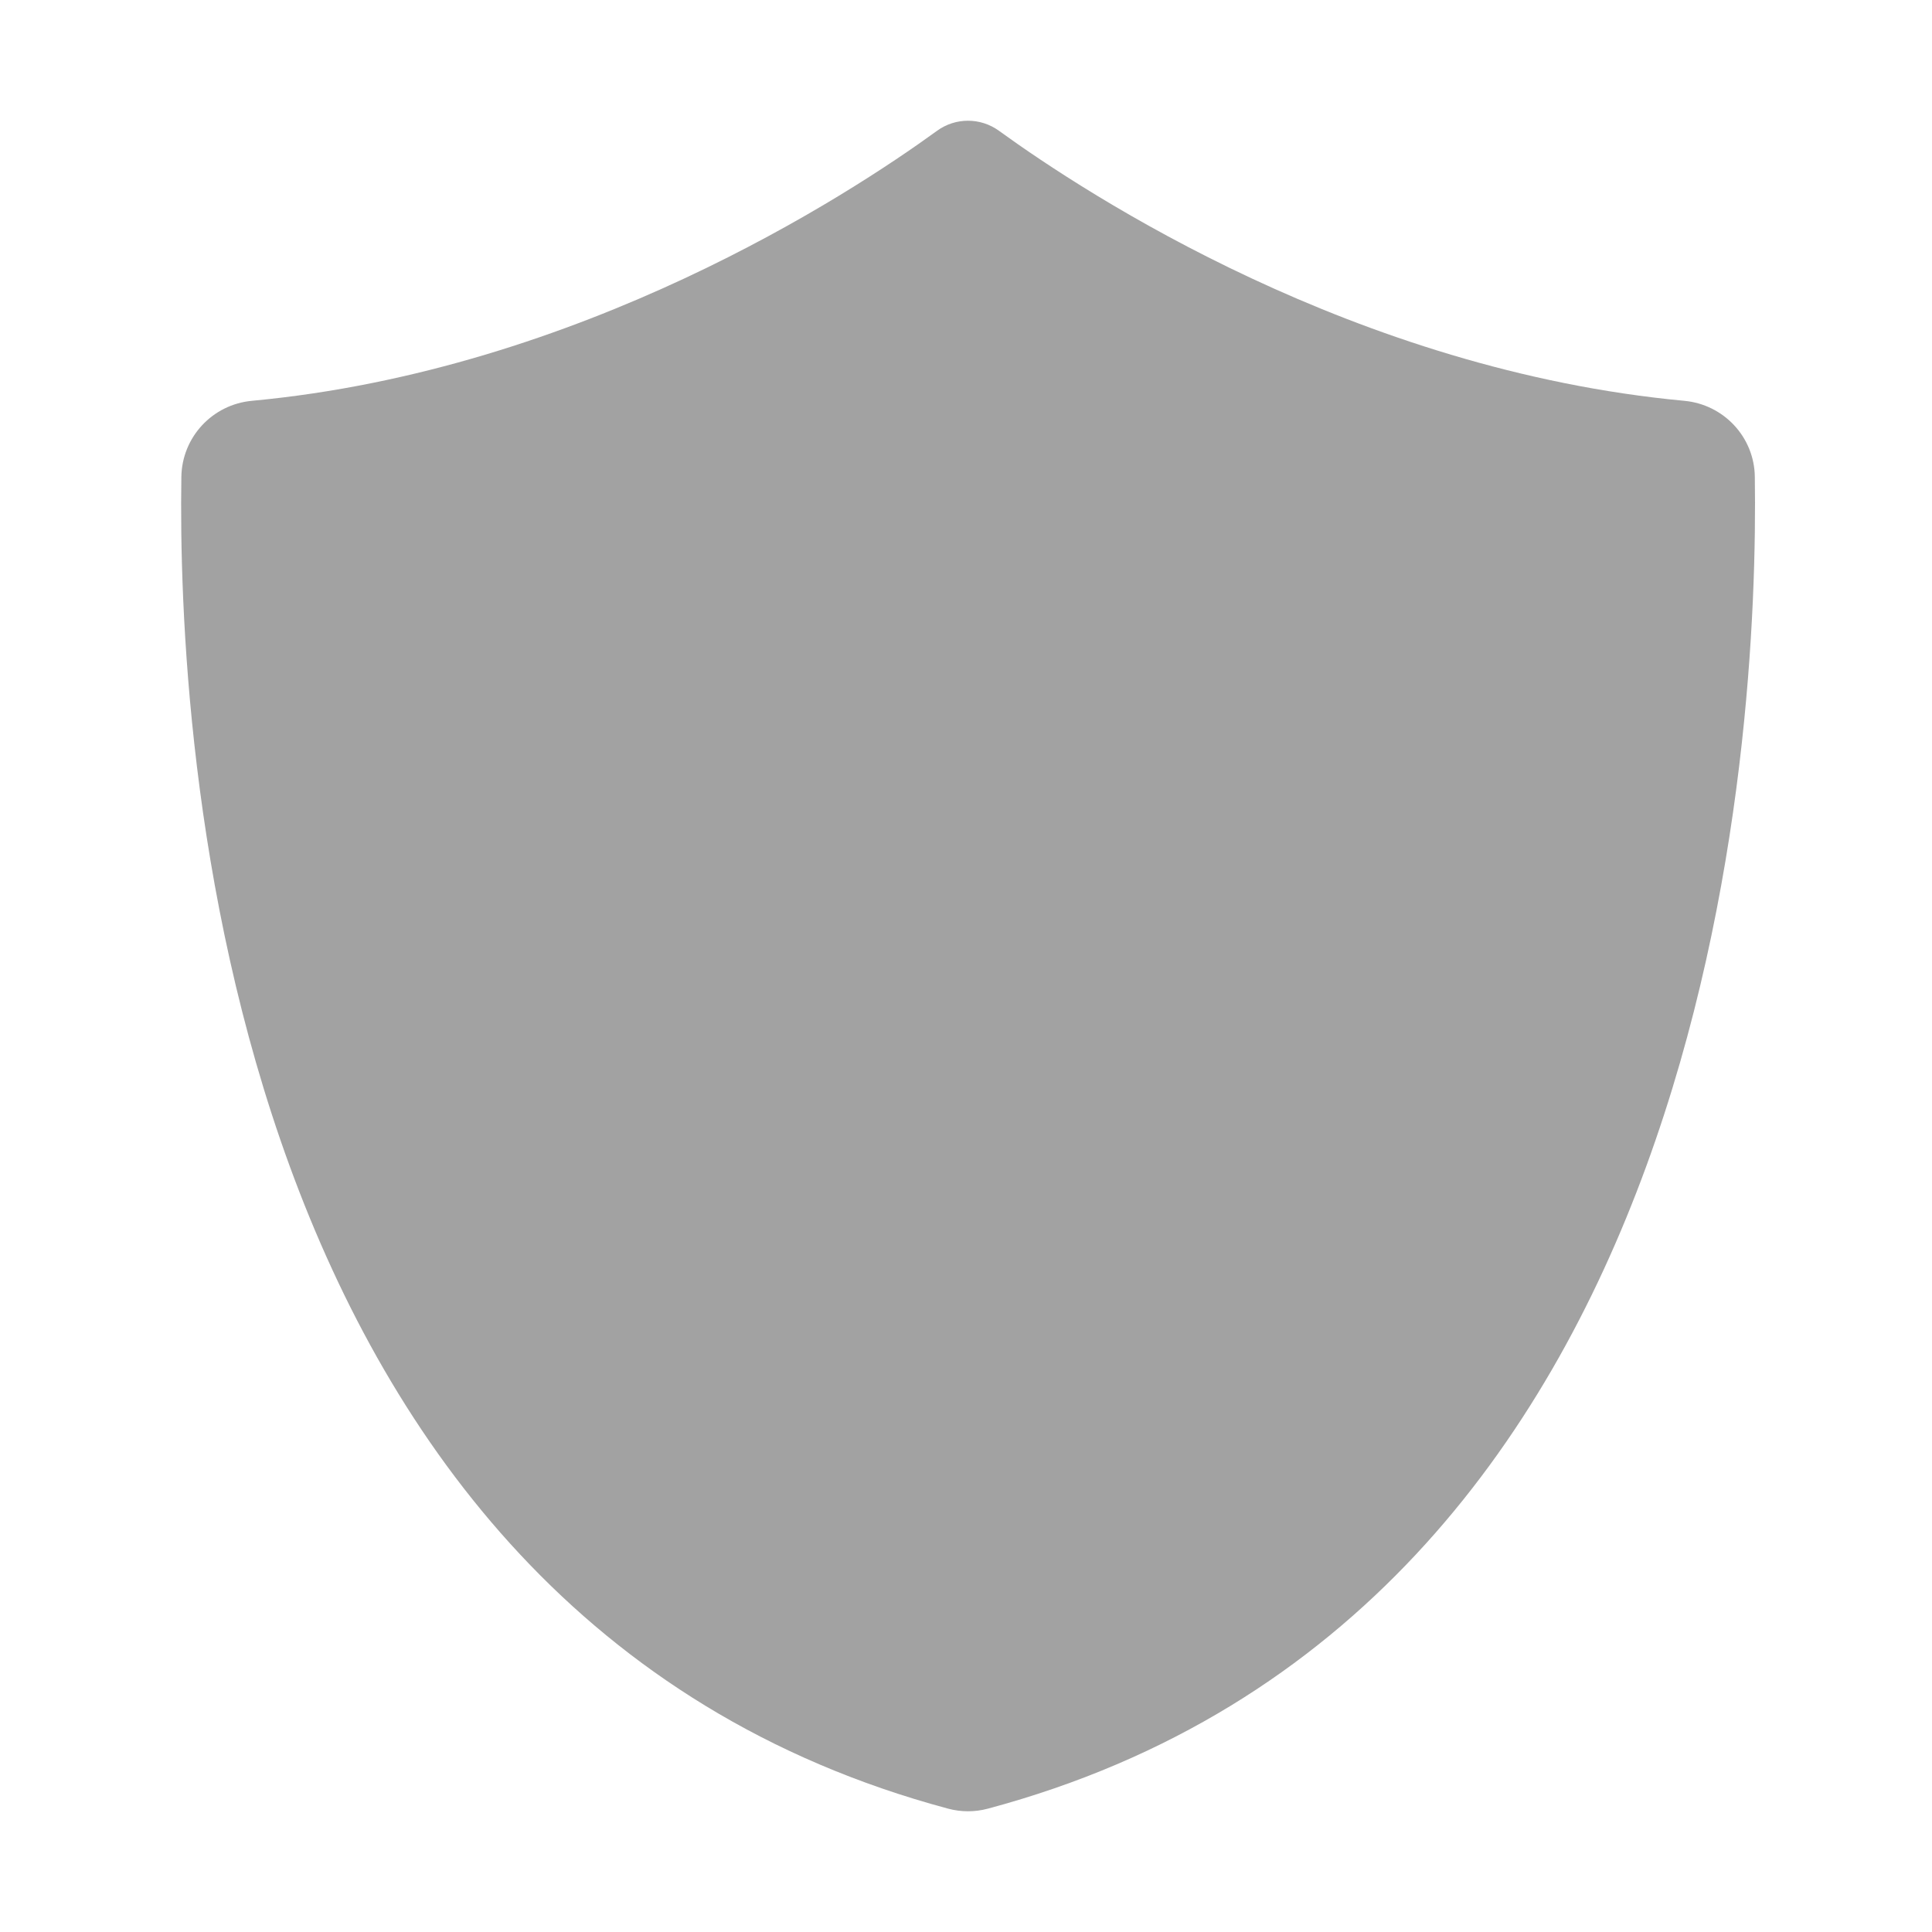 <svg width="24" height="24" viewBox="0 0 24 24" fill="none" xmlns="http://www.w3.org/2000/svg">
<path d="M21.799 5.923C21.793 5.43 21.413 5.024 20.922 4.979C16.84 4.598 13.508 2.421 12.41 1.625C12.18 1.458 11.869 1.458 11.64 1.625C10.544 2.421 7.212 4.598 3.13 4.979C2.639 5.024 2.261 5.43 2.253 5.923C2.203 9.135 2.72 20.041 11.779 22.468C11.94 22.511 12.11 22.511 12.271 22.468C21.329 20.043 21.846 9.135 21.799 5.923Z" fill="#A2A2A2"/>
</svg>
